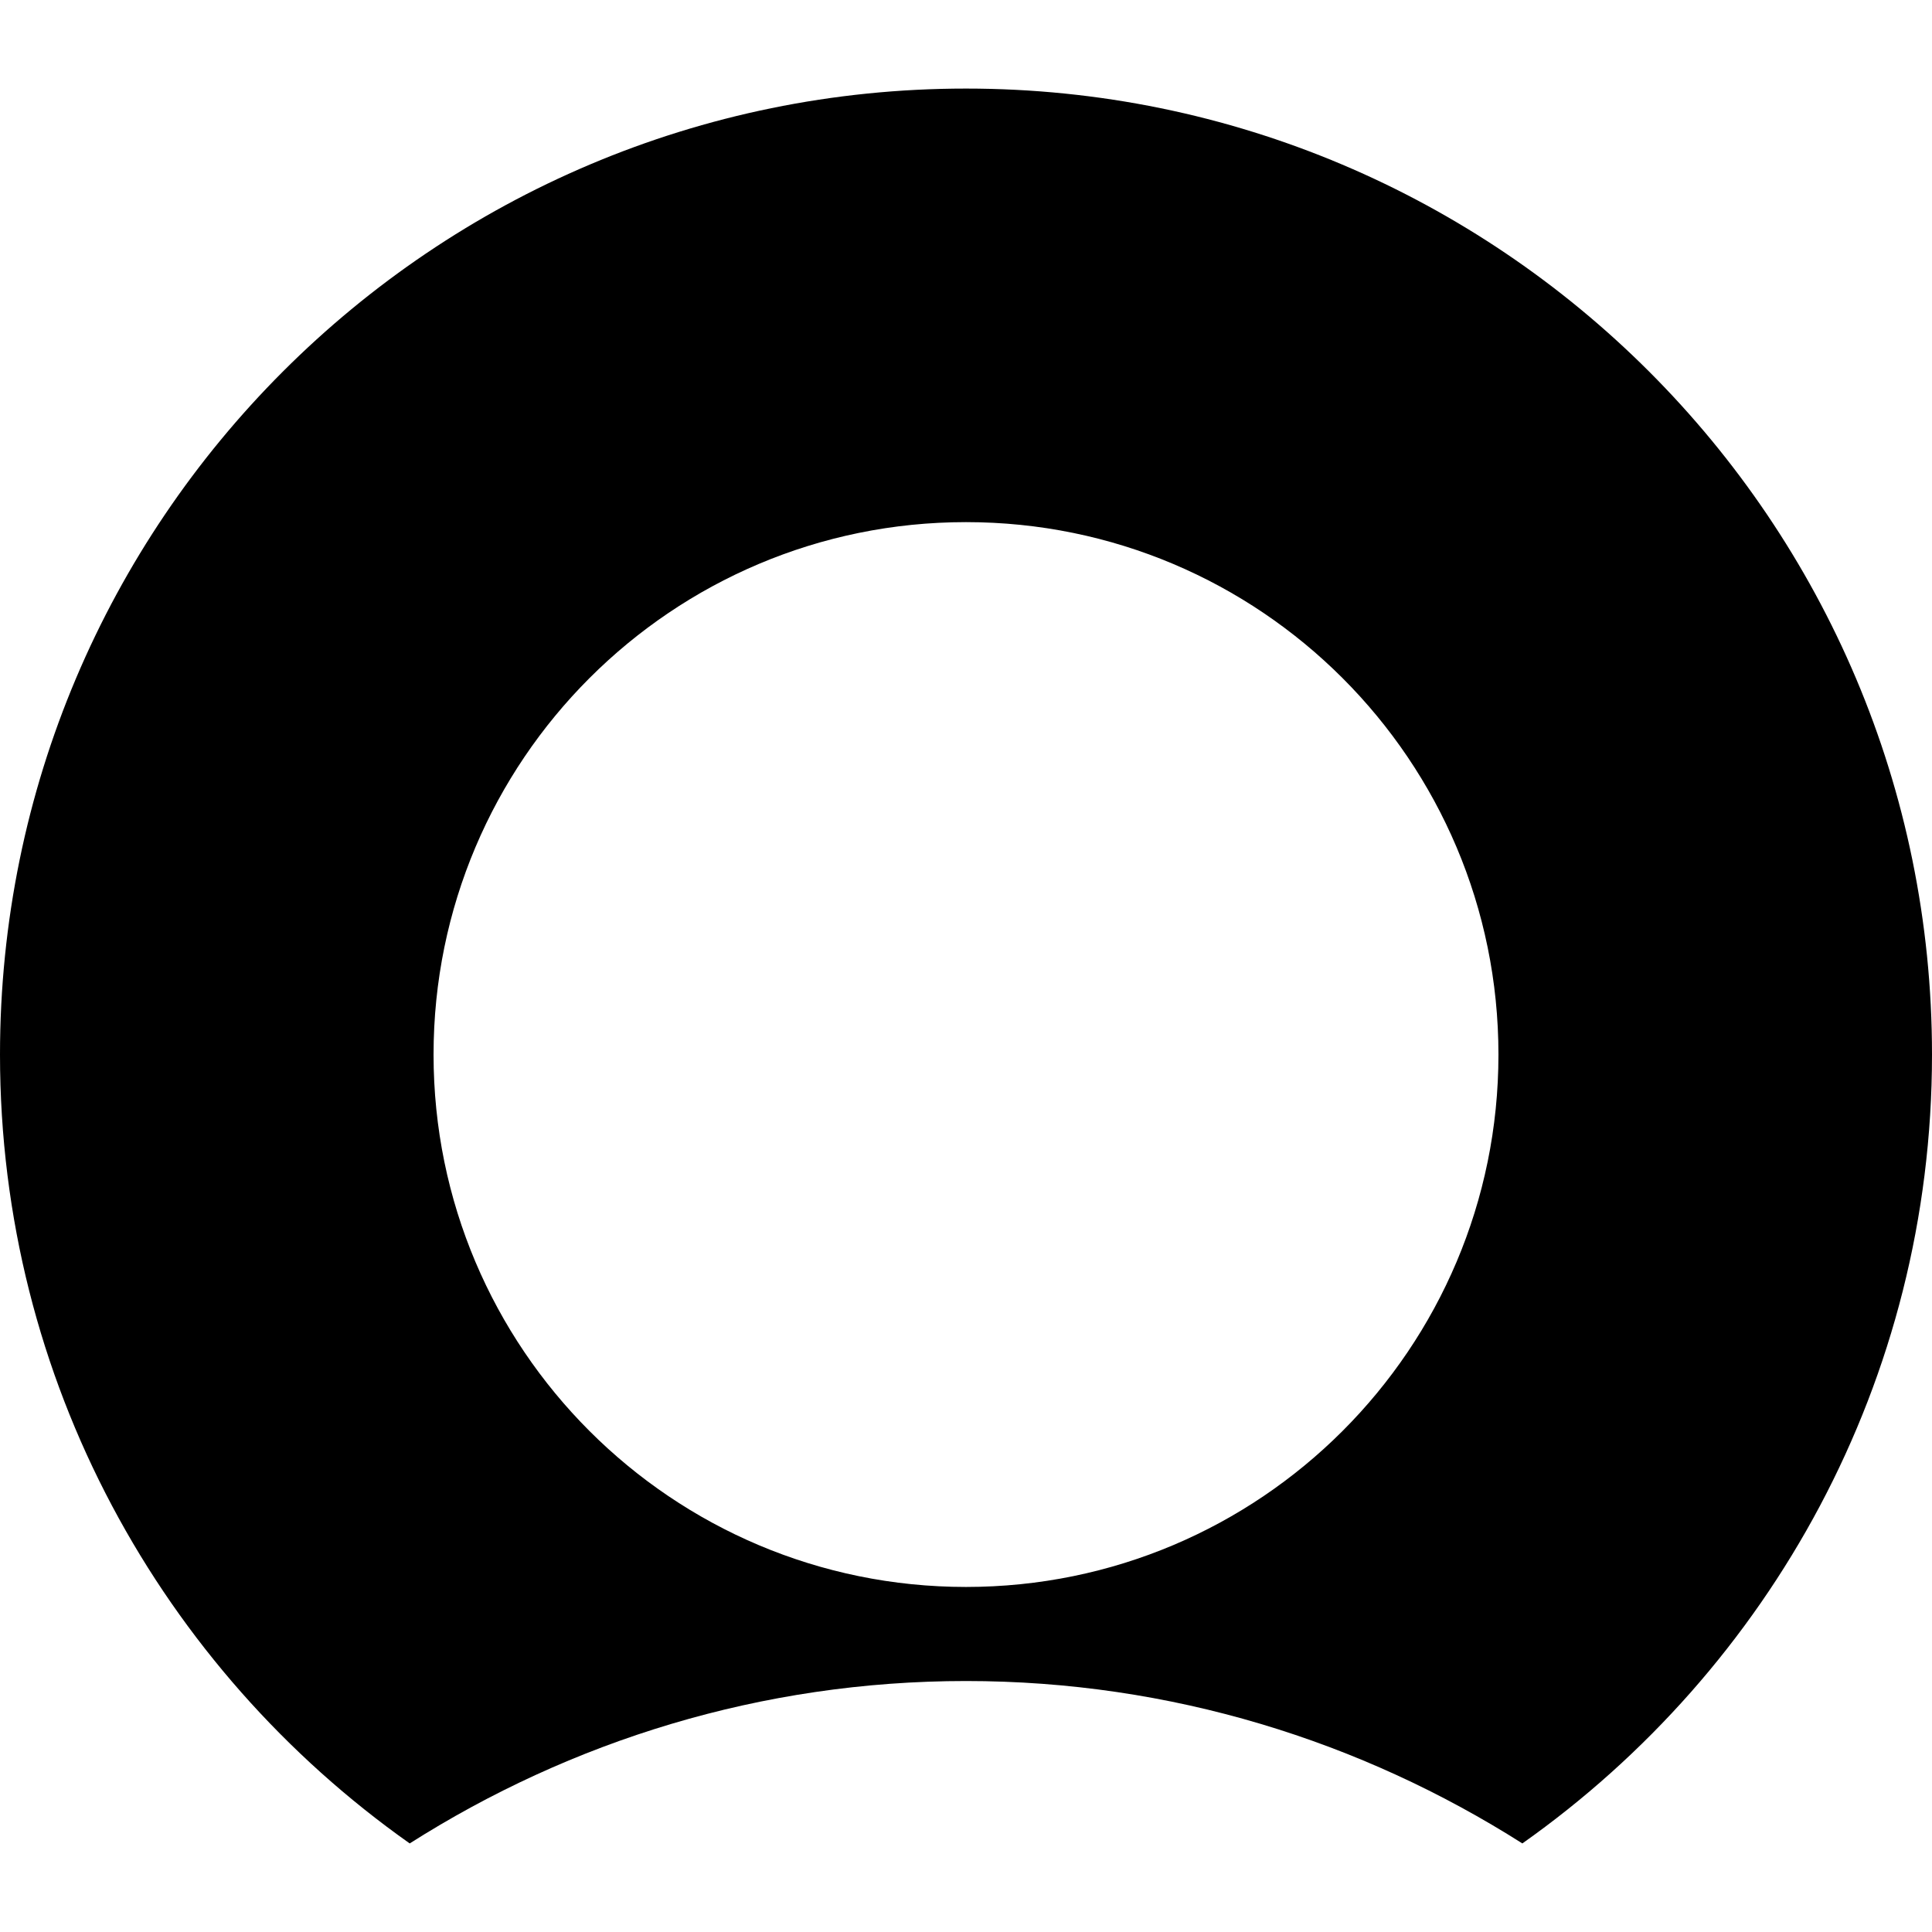<?xml version="1.0" encoding="utf-8"?>
<!-- Generator: Adobe Illustrator 16.0.0, SVG Export Plug-In . SVG Version: 6.00 Build 0)  -->
<!DOCTYPE svg PUBLIC "-//W3C//DTD SVG 1.1//EN" "http://www.w3.org/Graphics/SVG/1.1/DTD/svg11.dtd">
<svg version="1.1" id="Layer_1" xmlns="http://www.w3.org/2000/svg" xmlns:xlink="http://www.w3.org/1999/xlink" x="0px" y="0px"
	 width="32px" height="32px" viewBox="0 0 32 32" enable-background="new 0 0 32 32" xml:space="preserve">
<g>
	<path d="M25.215,30.533C29.315,27.637,32,22.869,32,17.467c0-8.836-7.163-16-16-16c-8.837,0-16,7.164-16,16
		c0,5.402,2.685,10.17,6.786,13.066c2.667-1.694,5.822-2.69,9.214-2.69S22.548,28.839,25.215,30.533z M7.181,17.467
		c0-4.871,3.949-8.819,8.819-8.819c4.871,0,8.819,3.948,8.819,8.819c0,4.87-3.948,8.818-8.819,8.818
		C11.129,26.285,7.181,22.337,7.181,17.467z"/>
</g>
</svg>

